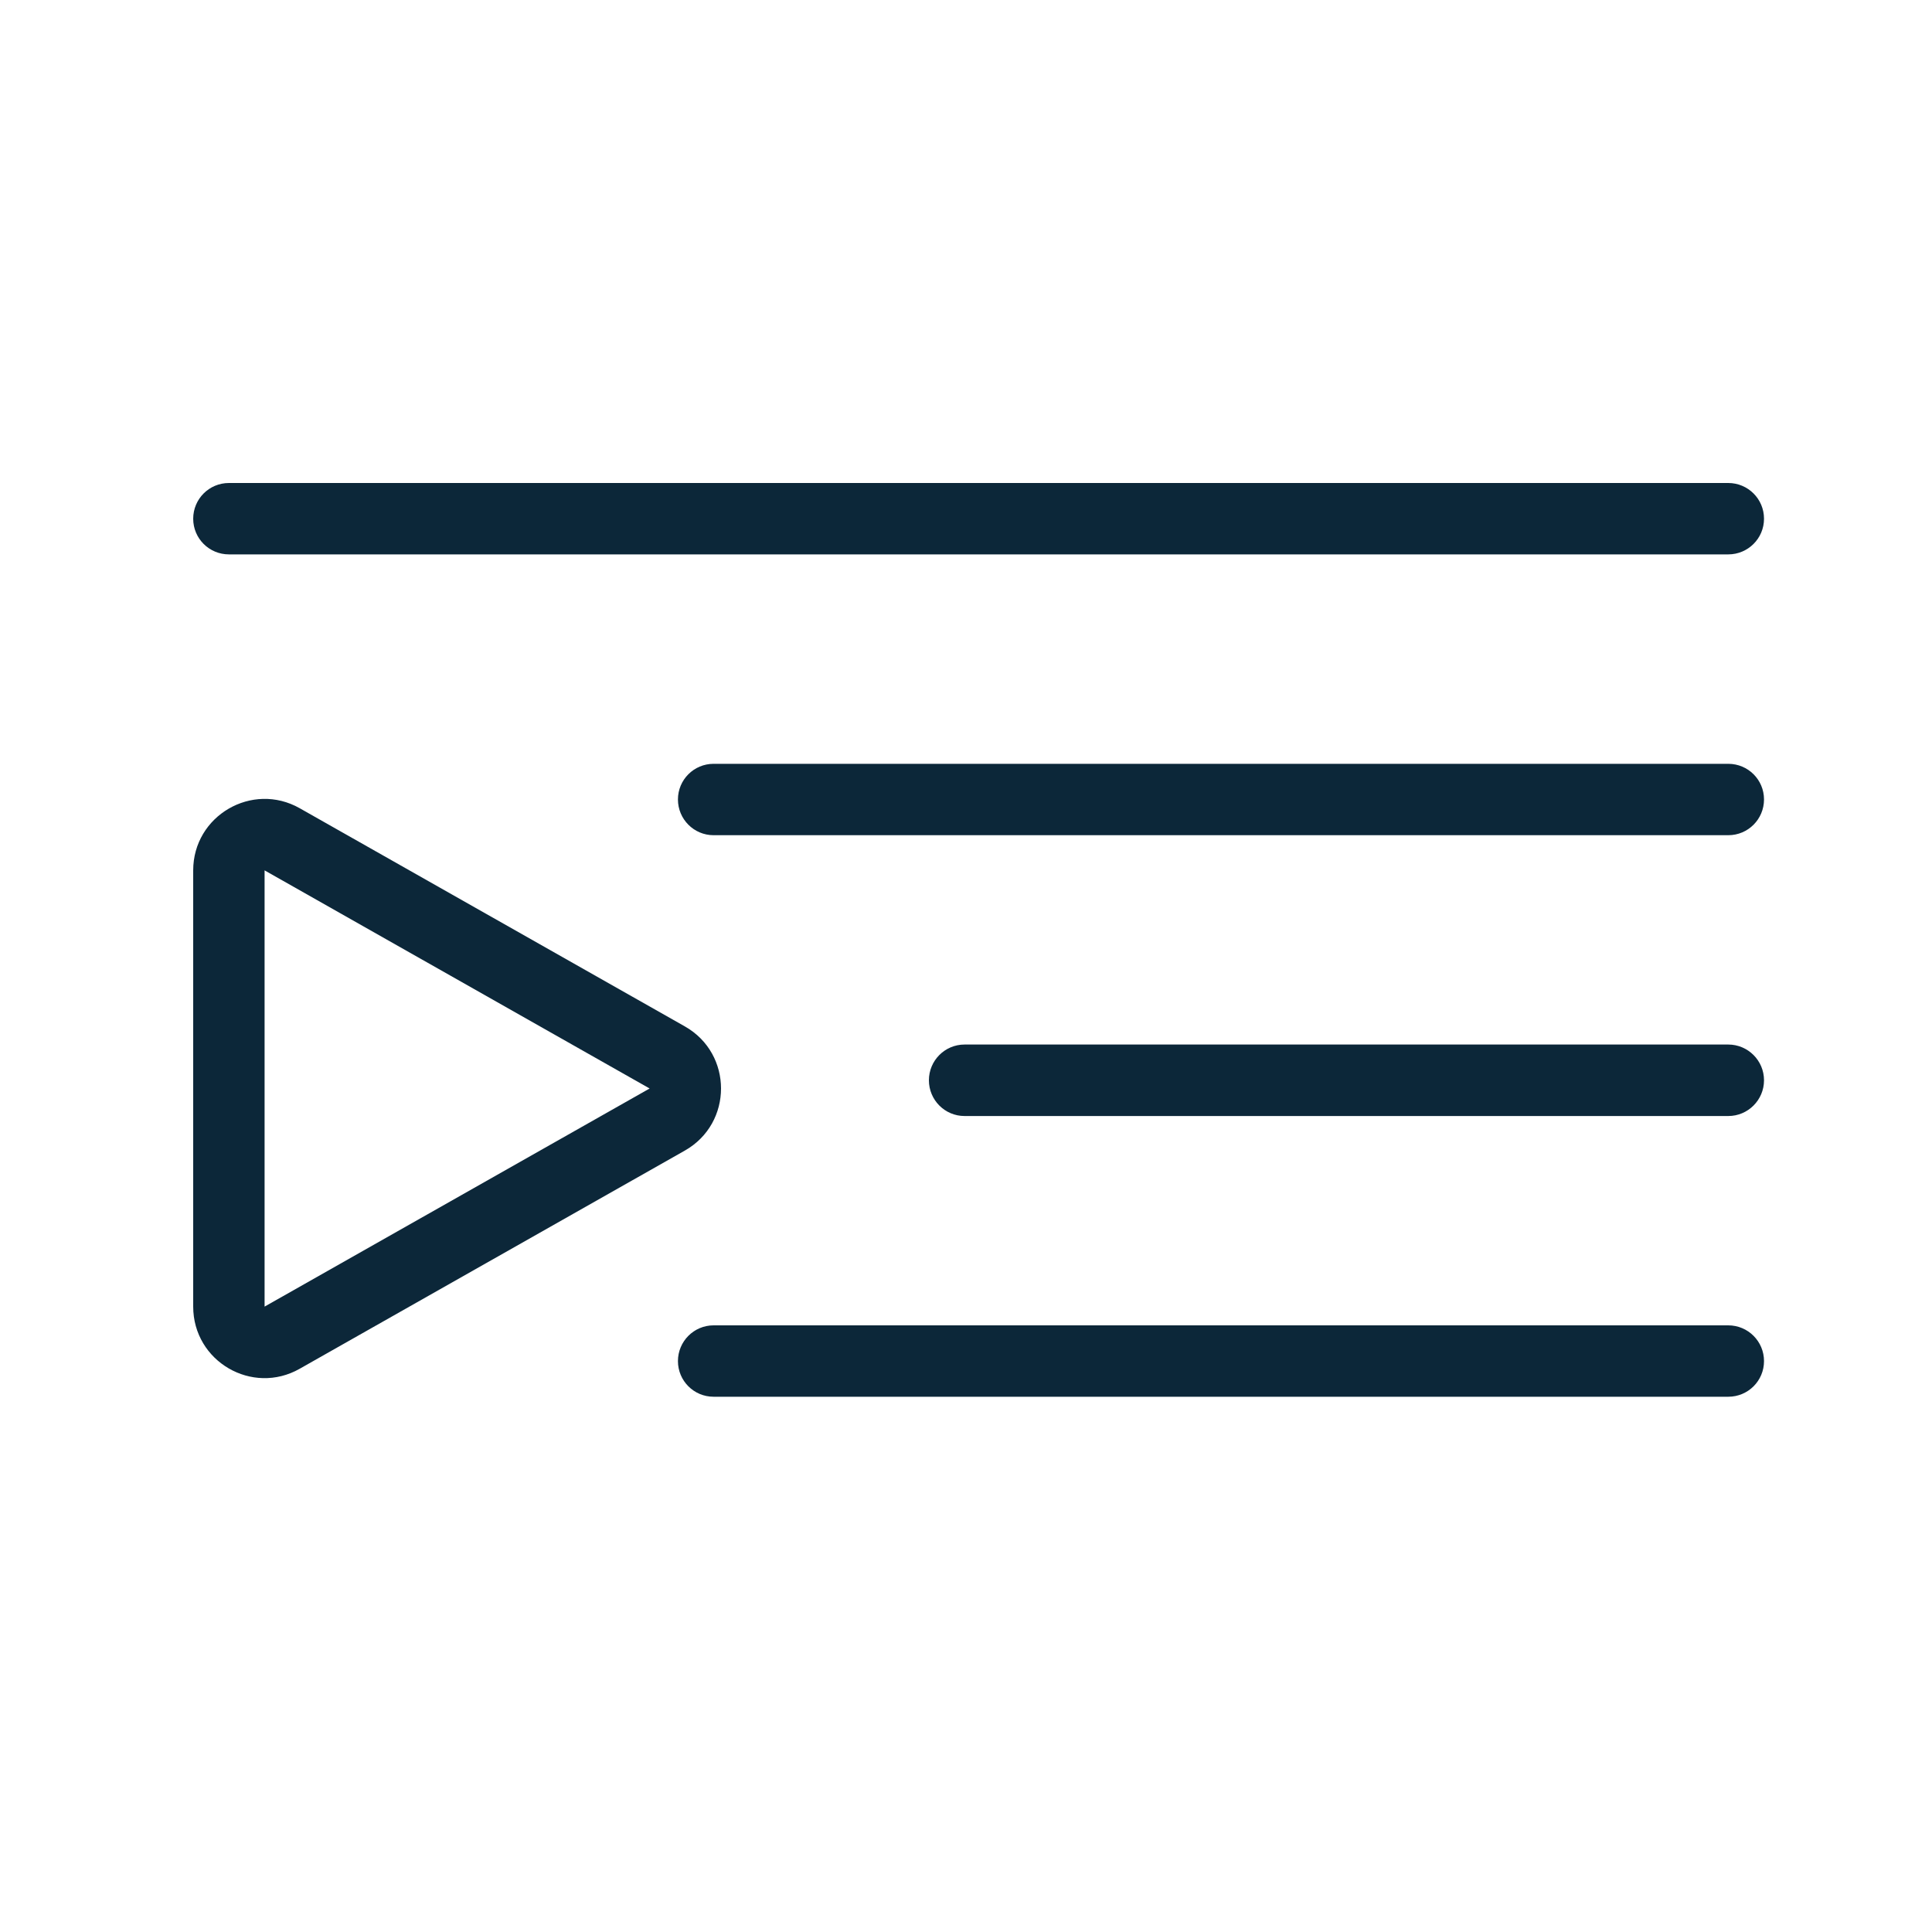 <svg width="20" height="20" viewBox="0 0 20 20" fill="none" xmlns="http://www.w3.org/2000/svg">
<path fill-rule="evenodd" clip-rule="evenodd" d="M2.37 5C2.165 5 2 5.165 2 5.37C2 5.574 2.165 5.739 2.37 5.739H17.891C18.095 5.739 18.261 5.574 18.261 5.37C18.261 5.165 18.095 5 17.891 5H2.37ZM7.018 8.276C7.018 8.072 7.183 7.907 7.387 7.907H17.891C18.096 7.907 18.261 8.072 18.261 8.276C18.261 8.48 18.096 8.646 17.891 8.646H7.387C7.183 8.646 7.018 8.48 7.018 8.276ZM9.985 10.813C9.781 10.813 9.616 10.979 9.616 11.183C9.616 11.387 9.781 11.553 9.985 11.553H17.891C18.095 11.553 18.261 11.387 18.261 11.183C18.261 10.979 18.095 10.813 17.891 10.813H9.985ZM7.018 14.09C7.018 13.886 7.183 13.72 7.387 13.72H17.891C18.096 13.72 18.261 13.886 18.261 14.09C18.261 14.294 18.096 14.459 17.891 14.459H7.387C7.183 14.459 7.018 14.294 7.018 14.09ZM3.103 8.367C2.611 8.088 2 8.444 2 9.01V13.526C2 14.093 2.611 14.449 3.103 14.169L7.089 11.911C7.589 11.628 7.589 10.908 7.089 10.625L3.103 8.367ZM2.739 9.01L6.725 11.268L2.739 13.526V9.01Z" fill="#0C2739"/>
</svg>
